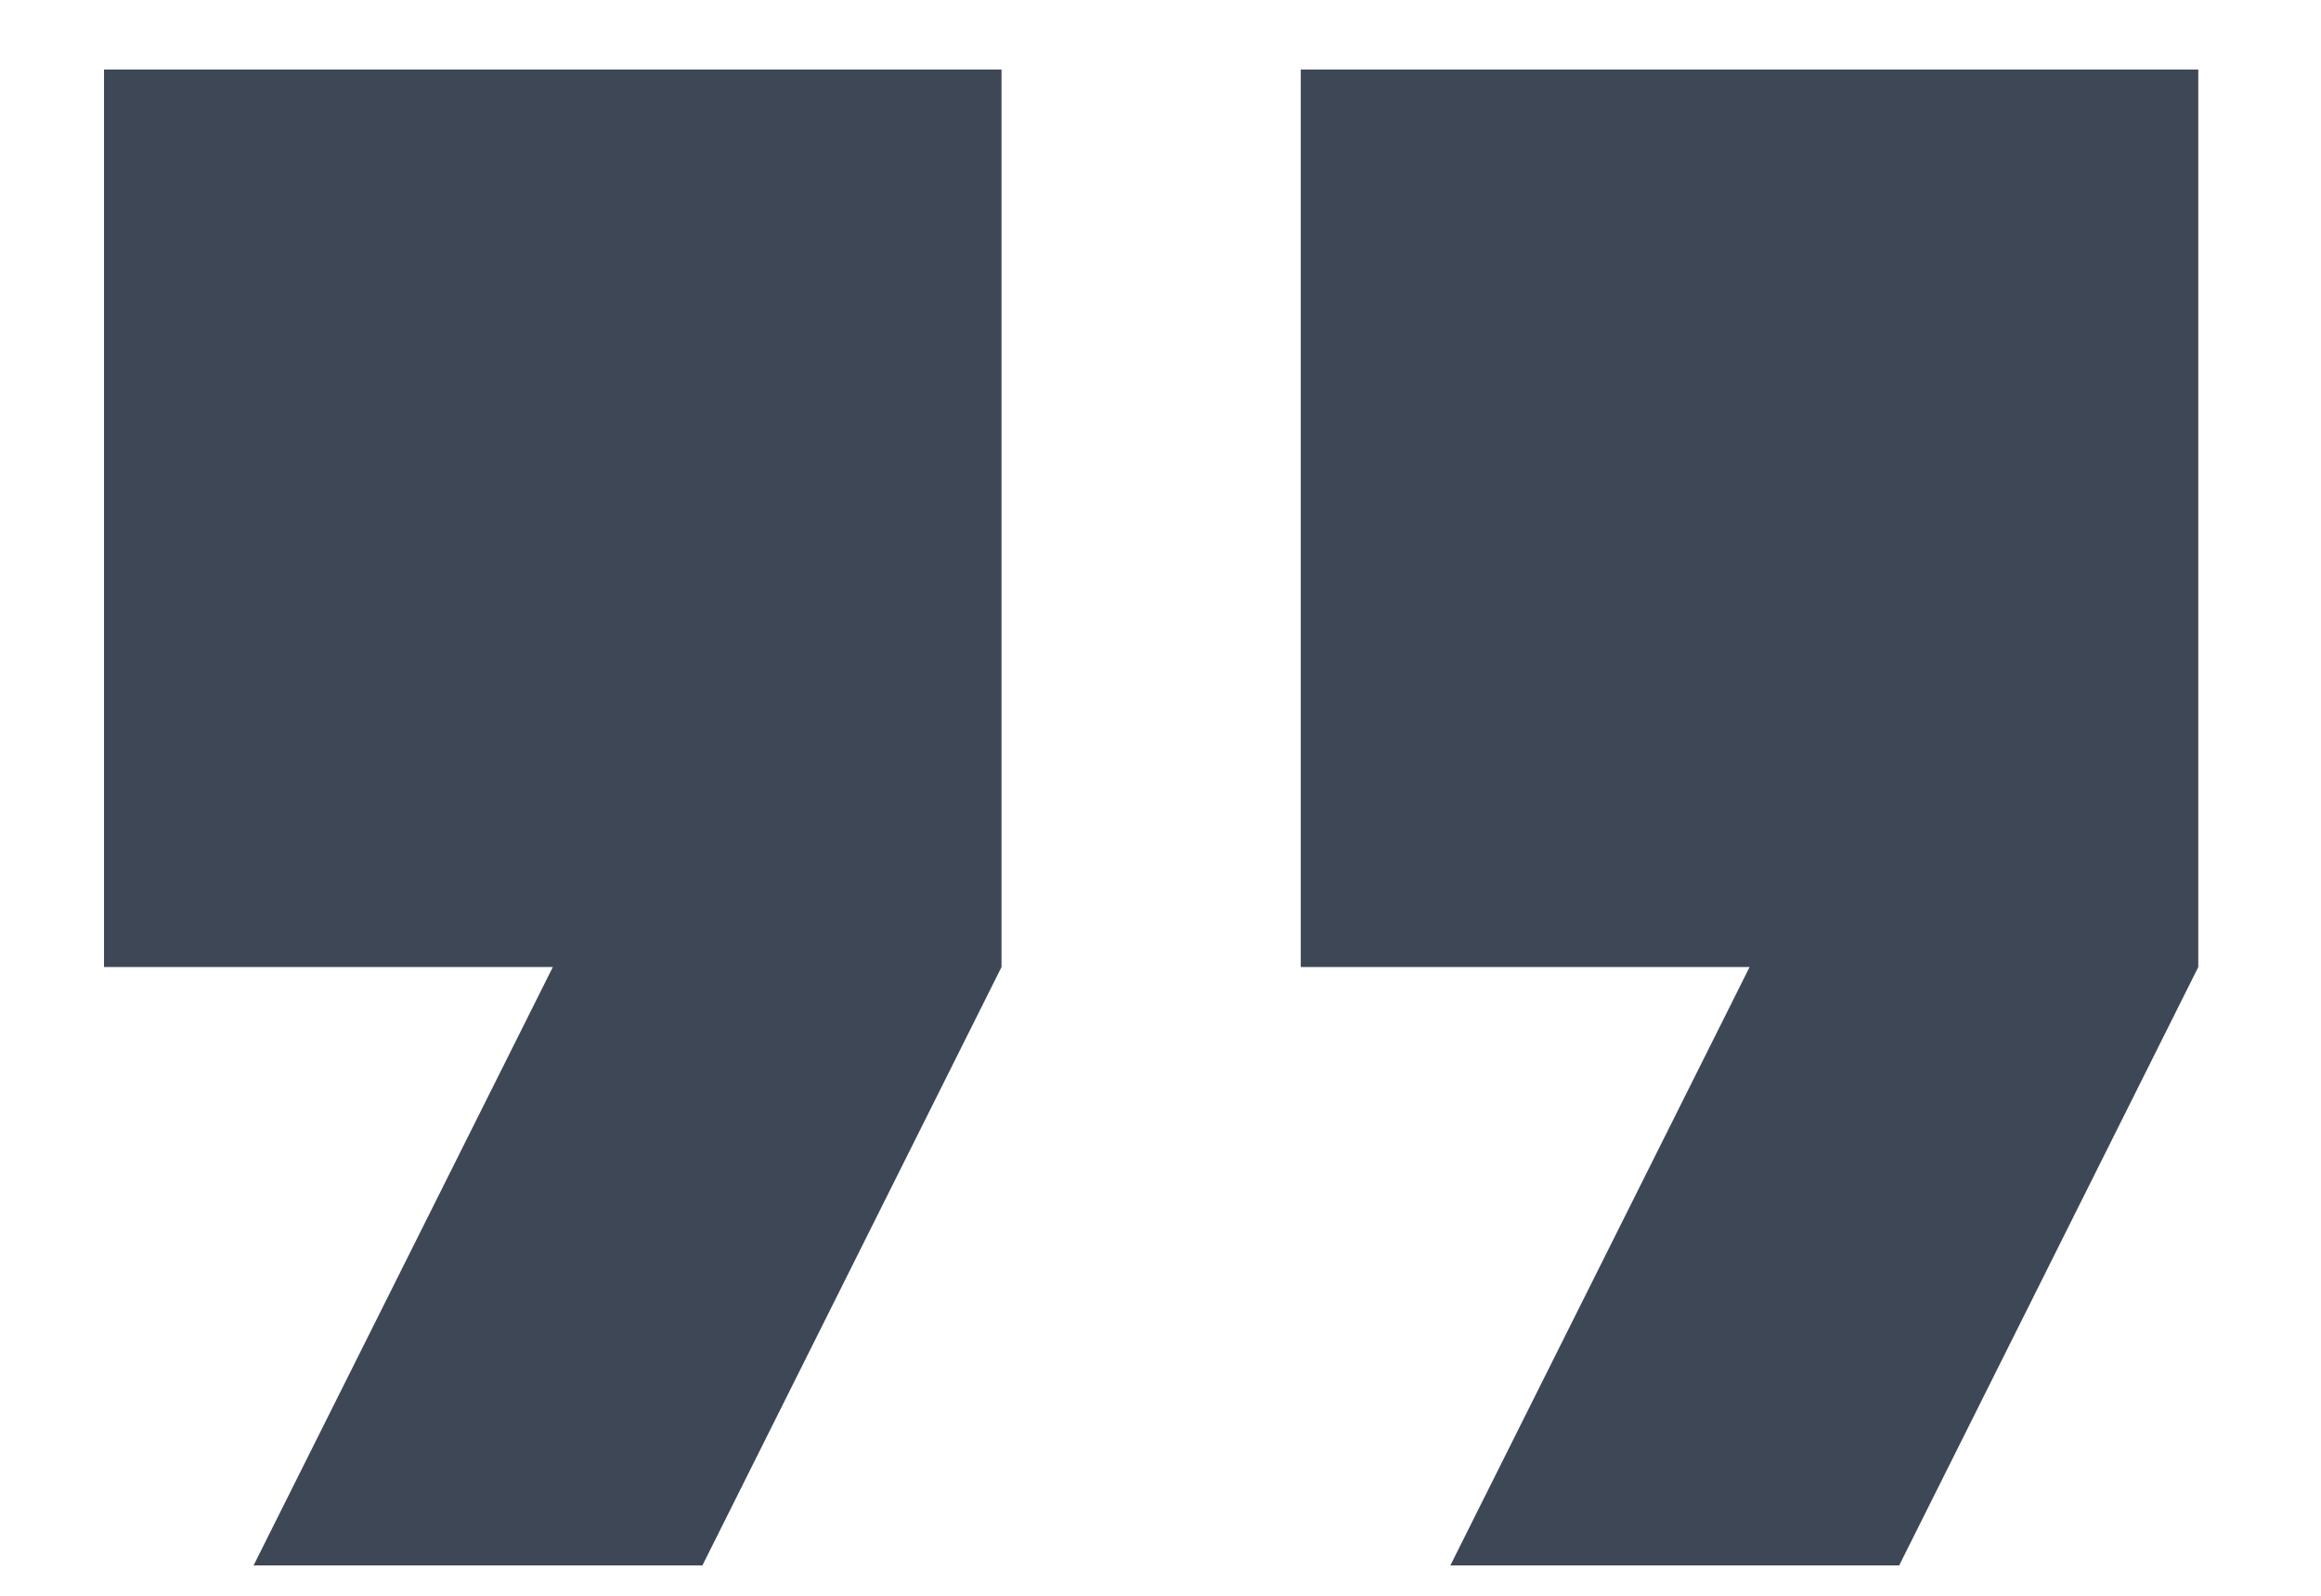 <svg width="16" height="11" viewBox="0 0 16 11" fill="none" xmlns="http://www.w3.org/2000/svg">
<path d="M1.748 10.791H4.842L6.904 6.666V0.479H0.717V6.666H3.811L1.748 10.791ZM9.998 10.791H13.092L15.154 6.666V0.479H8.967V6.666H12.061L9.998 10.791Z" fill="#3E4756"/>
</svg>
